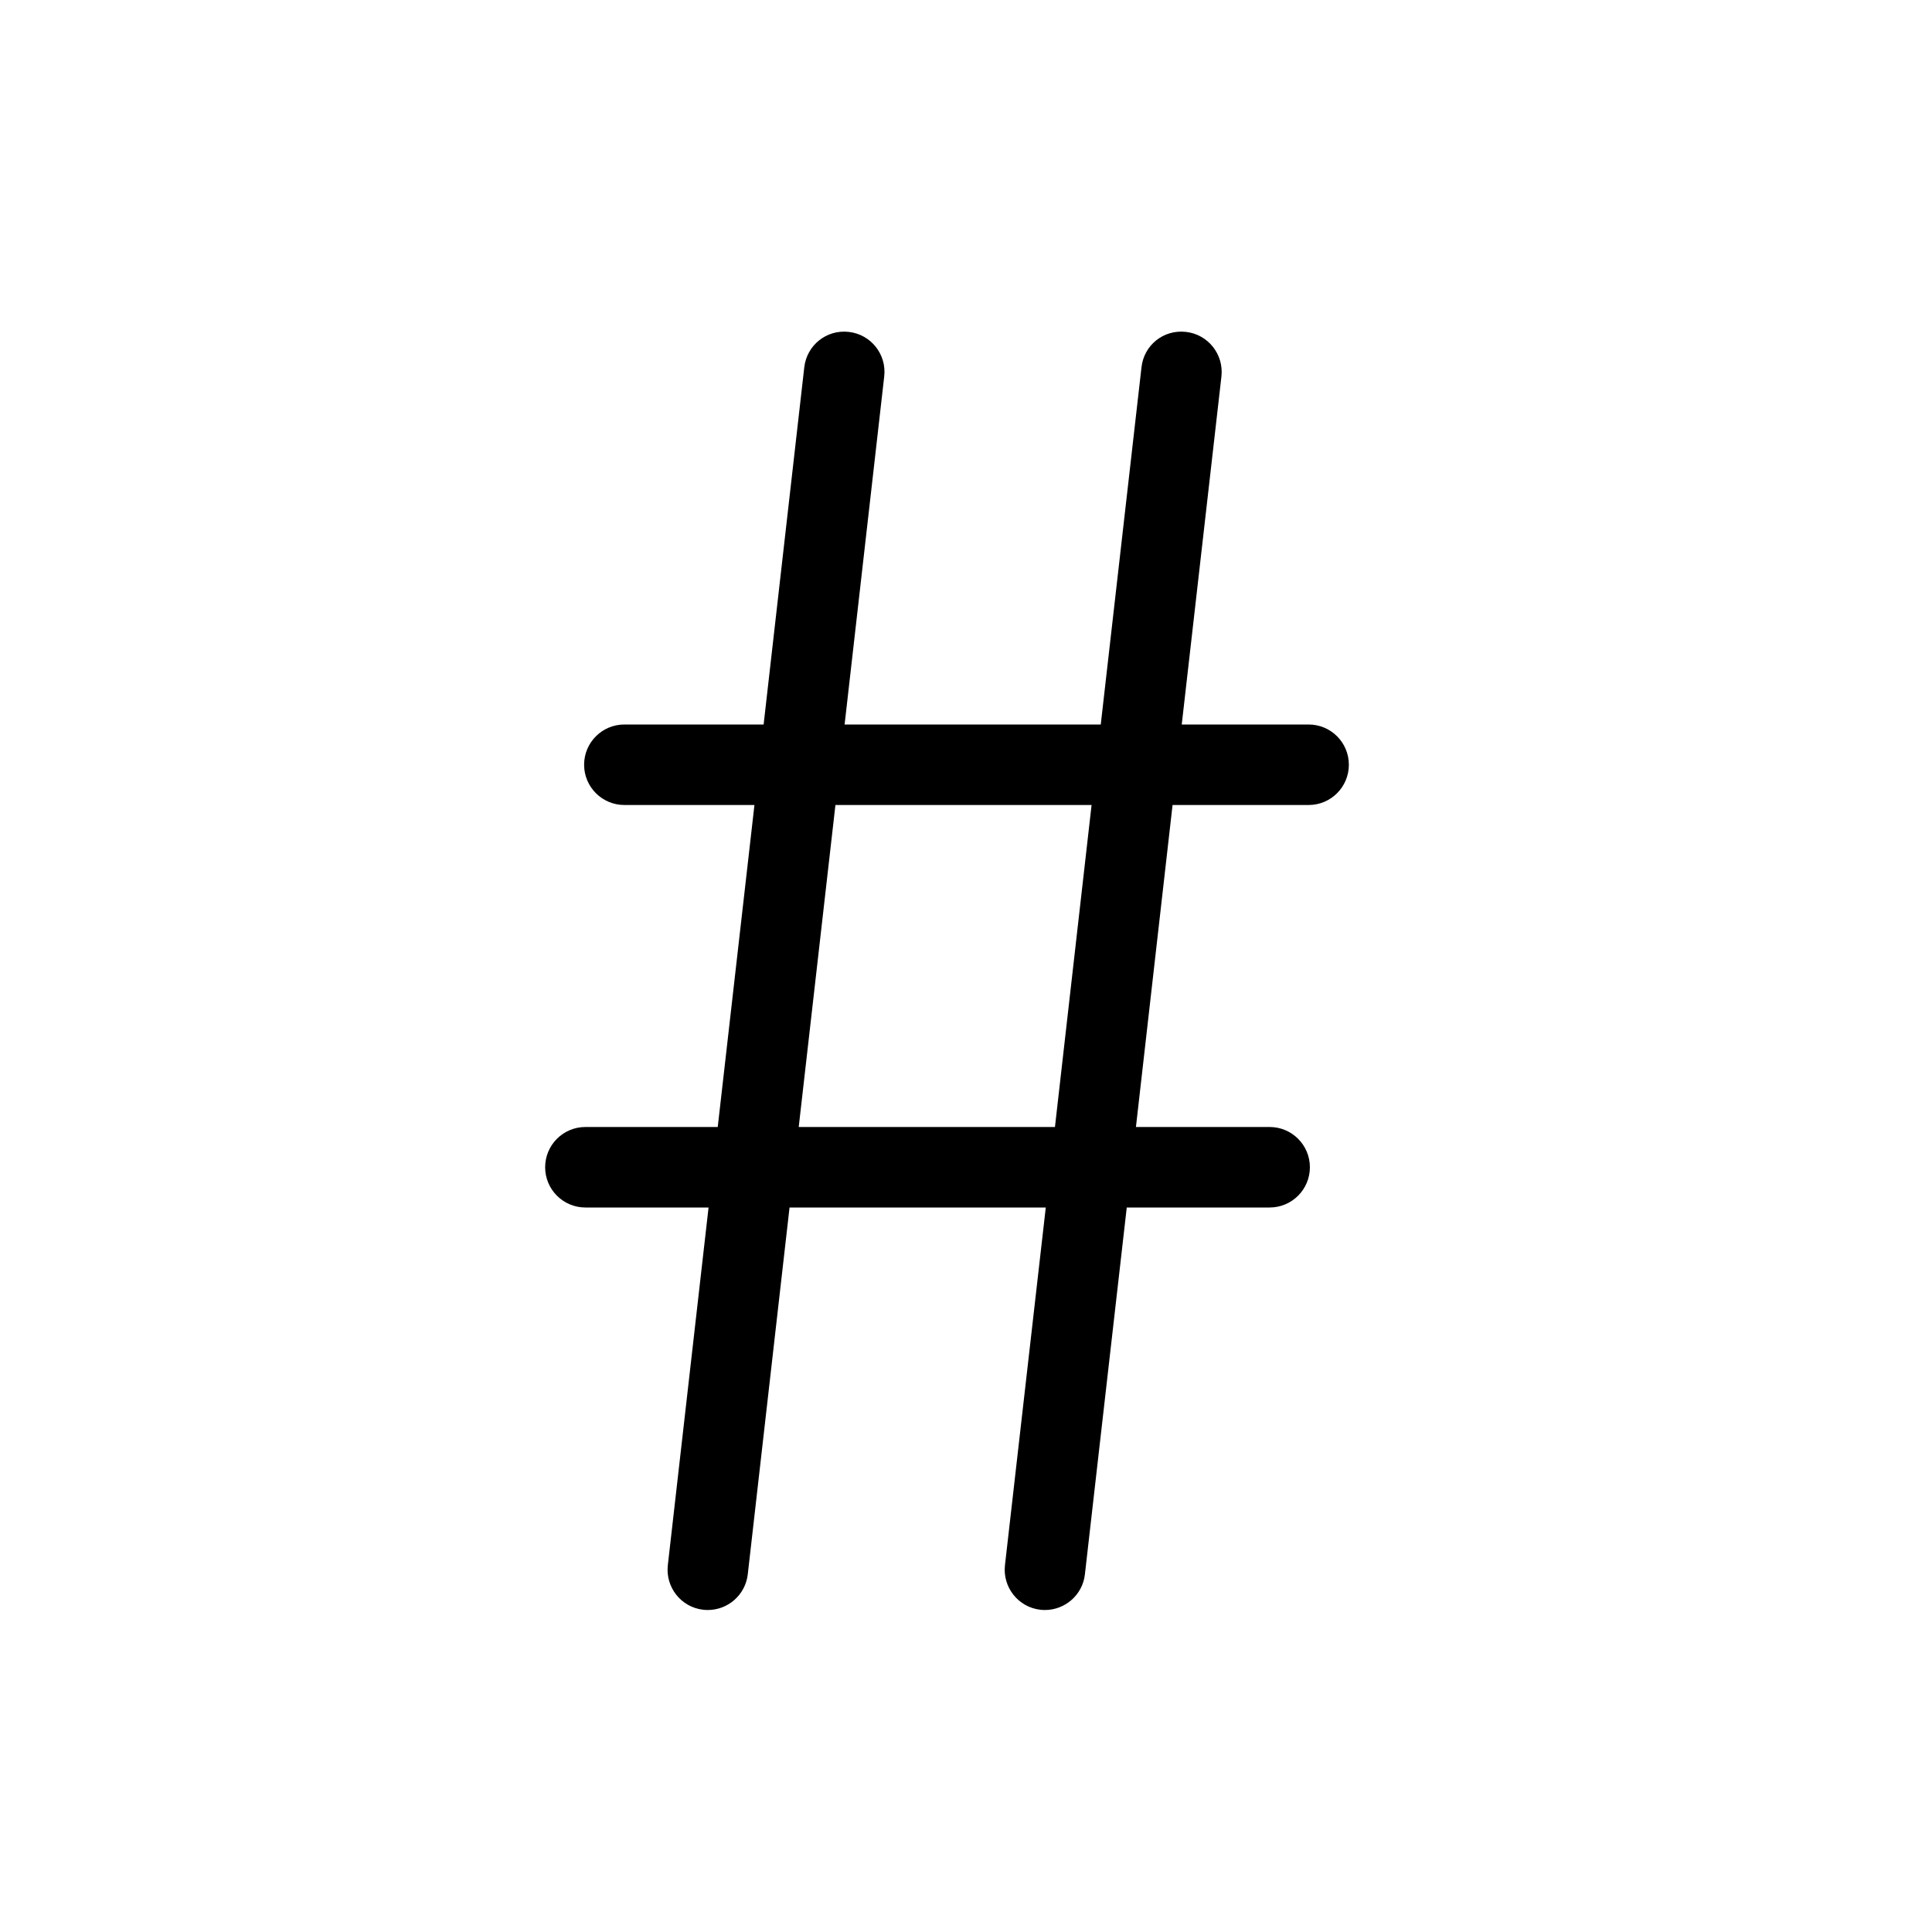 <svg  viewBox="0 0 24 24"  xmlns="http://www.w3.org/2000/svg">
<path d="M16.256 10C16.533 10 16.756 9.776 16.756 9.5C16.756 9.224 16.533 9 16.256 9H14.68L15.173 4.677C15.204 4.402 15.007 4.154 14.733 4.123C14.452 4.091 14.21 4.289 14.18 4.563L13.674 9H10.492L10.984 4.677C11.016 4.402 10.819 4.154 10.544 4.123C10.267 4.091 10.022 4.289 9.991 4.563L9.486 9H7.756C7.48 9 7.256 9.224 7.256 9.5C7.256 9.776 7.48 10 7.756 10H9.372L8.916 14H7.272C6.996 14 6.772 14.224 6.772 14.5C6.772 14.776 6.996 15 7.272 15H8.802L8.296 19.443C8.265 19.718 8.461 19.966 8.736 19.997C8.755 19.999 8.774 20 8.793 20C9.044 20 9.26 19.811 9.289 19.557L9.808 15H12.991L12.484 19.443C12.453 19.718 12.65 19.966 12.924 19.997C12.943 19.999 12.963 20 12.981 20C13.232 20 13.449 19.811 13.477 19.557L13.997 15H15.772C16.048 15 16.272 14.776 16.272 14.5C16.272 14.224 16.048 14 15.772 14H14.111L14.566 10H16.256ZM13.105 14H9.922L10.378 10H13.56L13.105 14Z" />
</svg>
